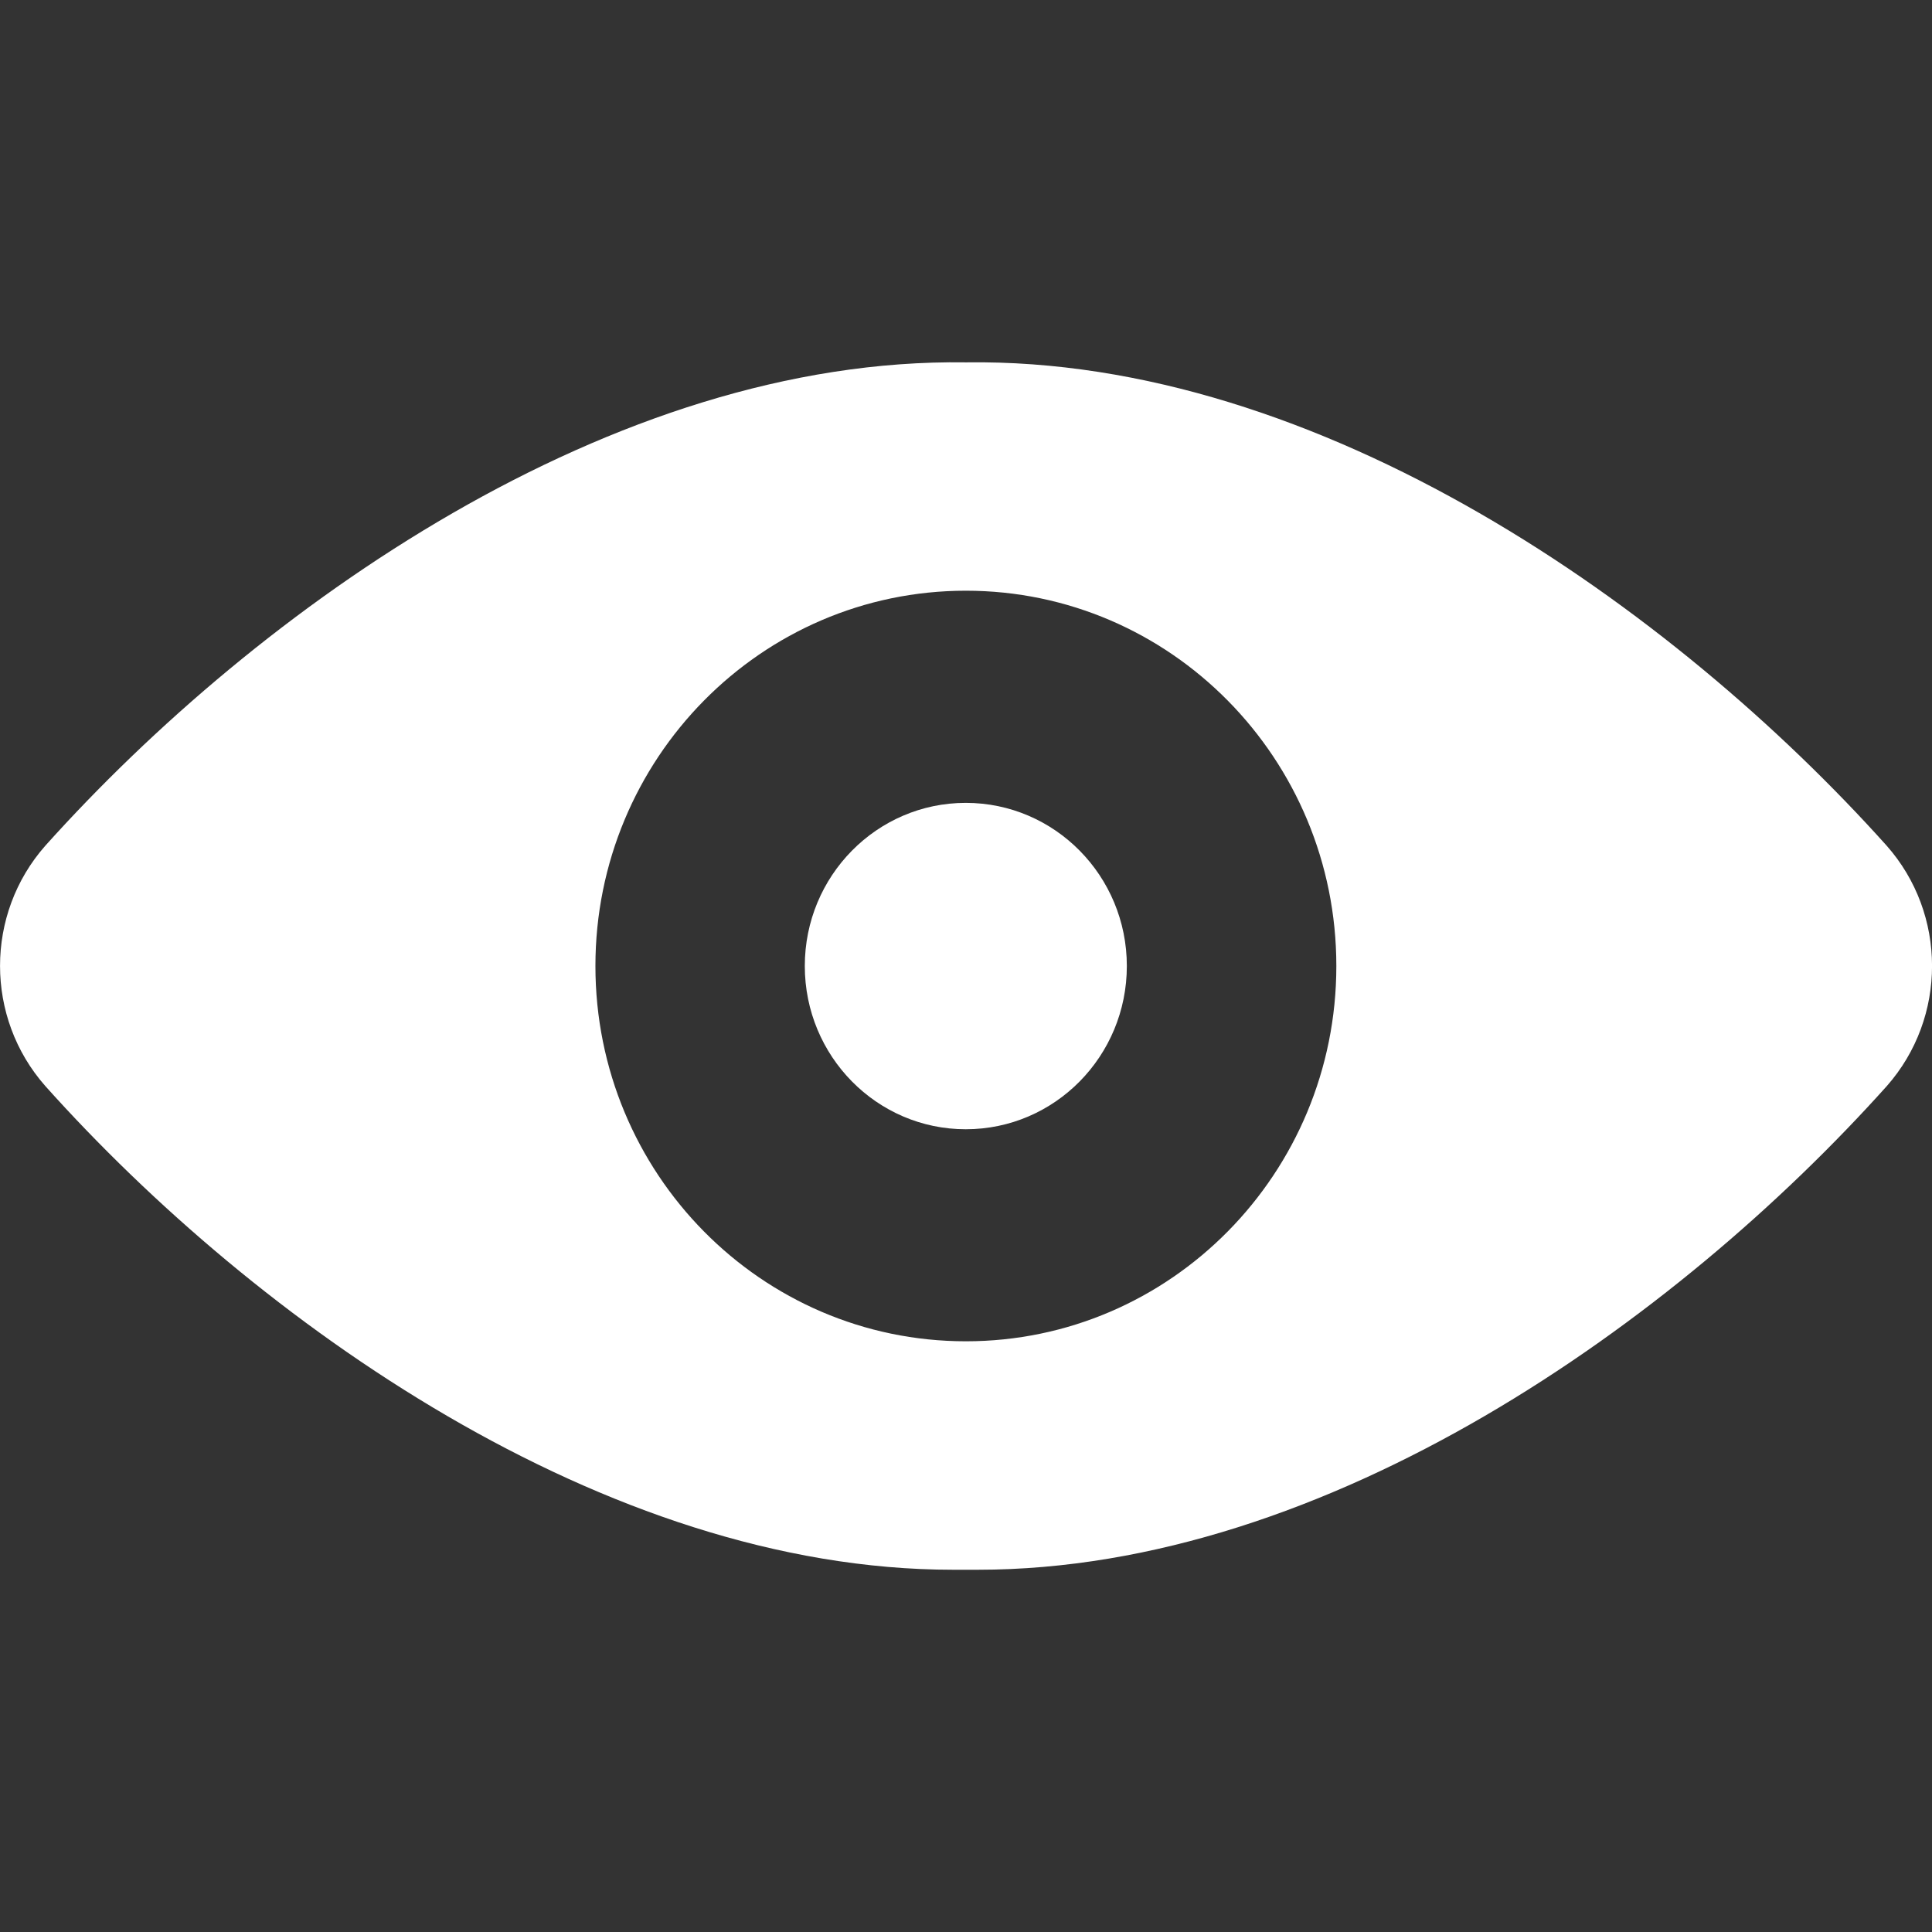 <svg width="16" height="16" viewBox="0 0 16 16" fill="none" xmlns="http://www.w3.org/2000/svg">
  <rect x="0" y="0" width="16" height="16" fill="#333333" stroke="none"/>
  <path fill-rule="evenodd" clip-rule="evenodd" d="M8 3.001C10.935 2.959 13.861 5.037 15.624 7.003C16.125 7.569 16.126 8.427 15.626 8.994C13.882 10.94 10.998 13 8.098 13H7.893C5.004 13 2.118 10.94 0.376 8.995C-0.125 8.428 -0.125 7.57 0.376 7.003C2.14 5.038 5.066 2.958 8 3.001ZM7.999 4.892C6.304 4.892 4.931 6.284 4.931 8C4.931 9.717 6.304 11.108 7.999 11.108C9.693 11.108 11.067 9.717 11.067 8C11.067 6.284 9.693 4.892 7.999 4.892Z" fill="#ffffff" />
  <path d="M7.998 9.352C8.735 9.352 9.332 8.747 9.332 8C9.332 7.254 8.735 6.649 7.998 6.649C7.262 6.649 6.665 7.254 6.665 8C6.665 8.747 7.262 9.352 7.998 9.352Z" fill="#ffffff" />
</svg>
